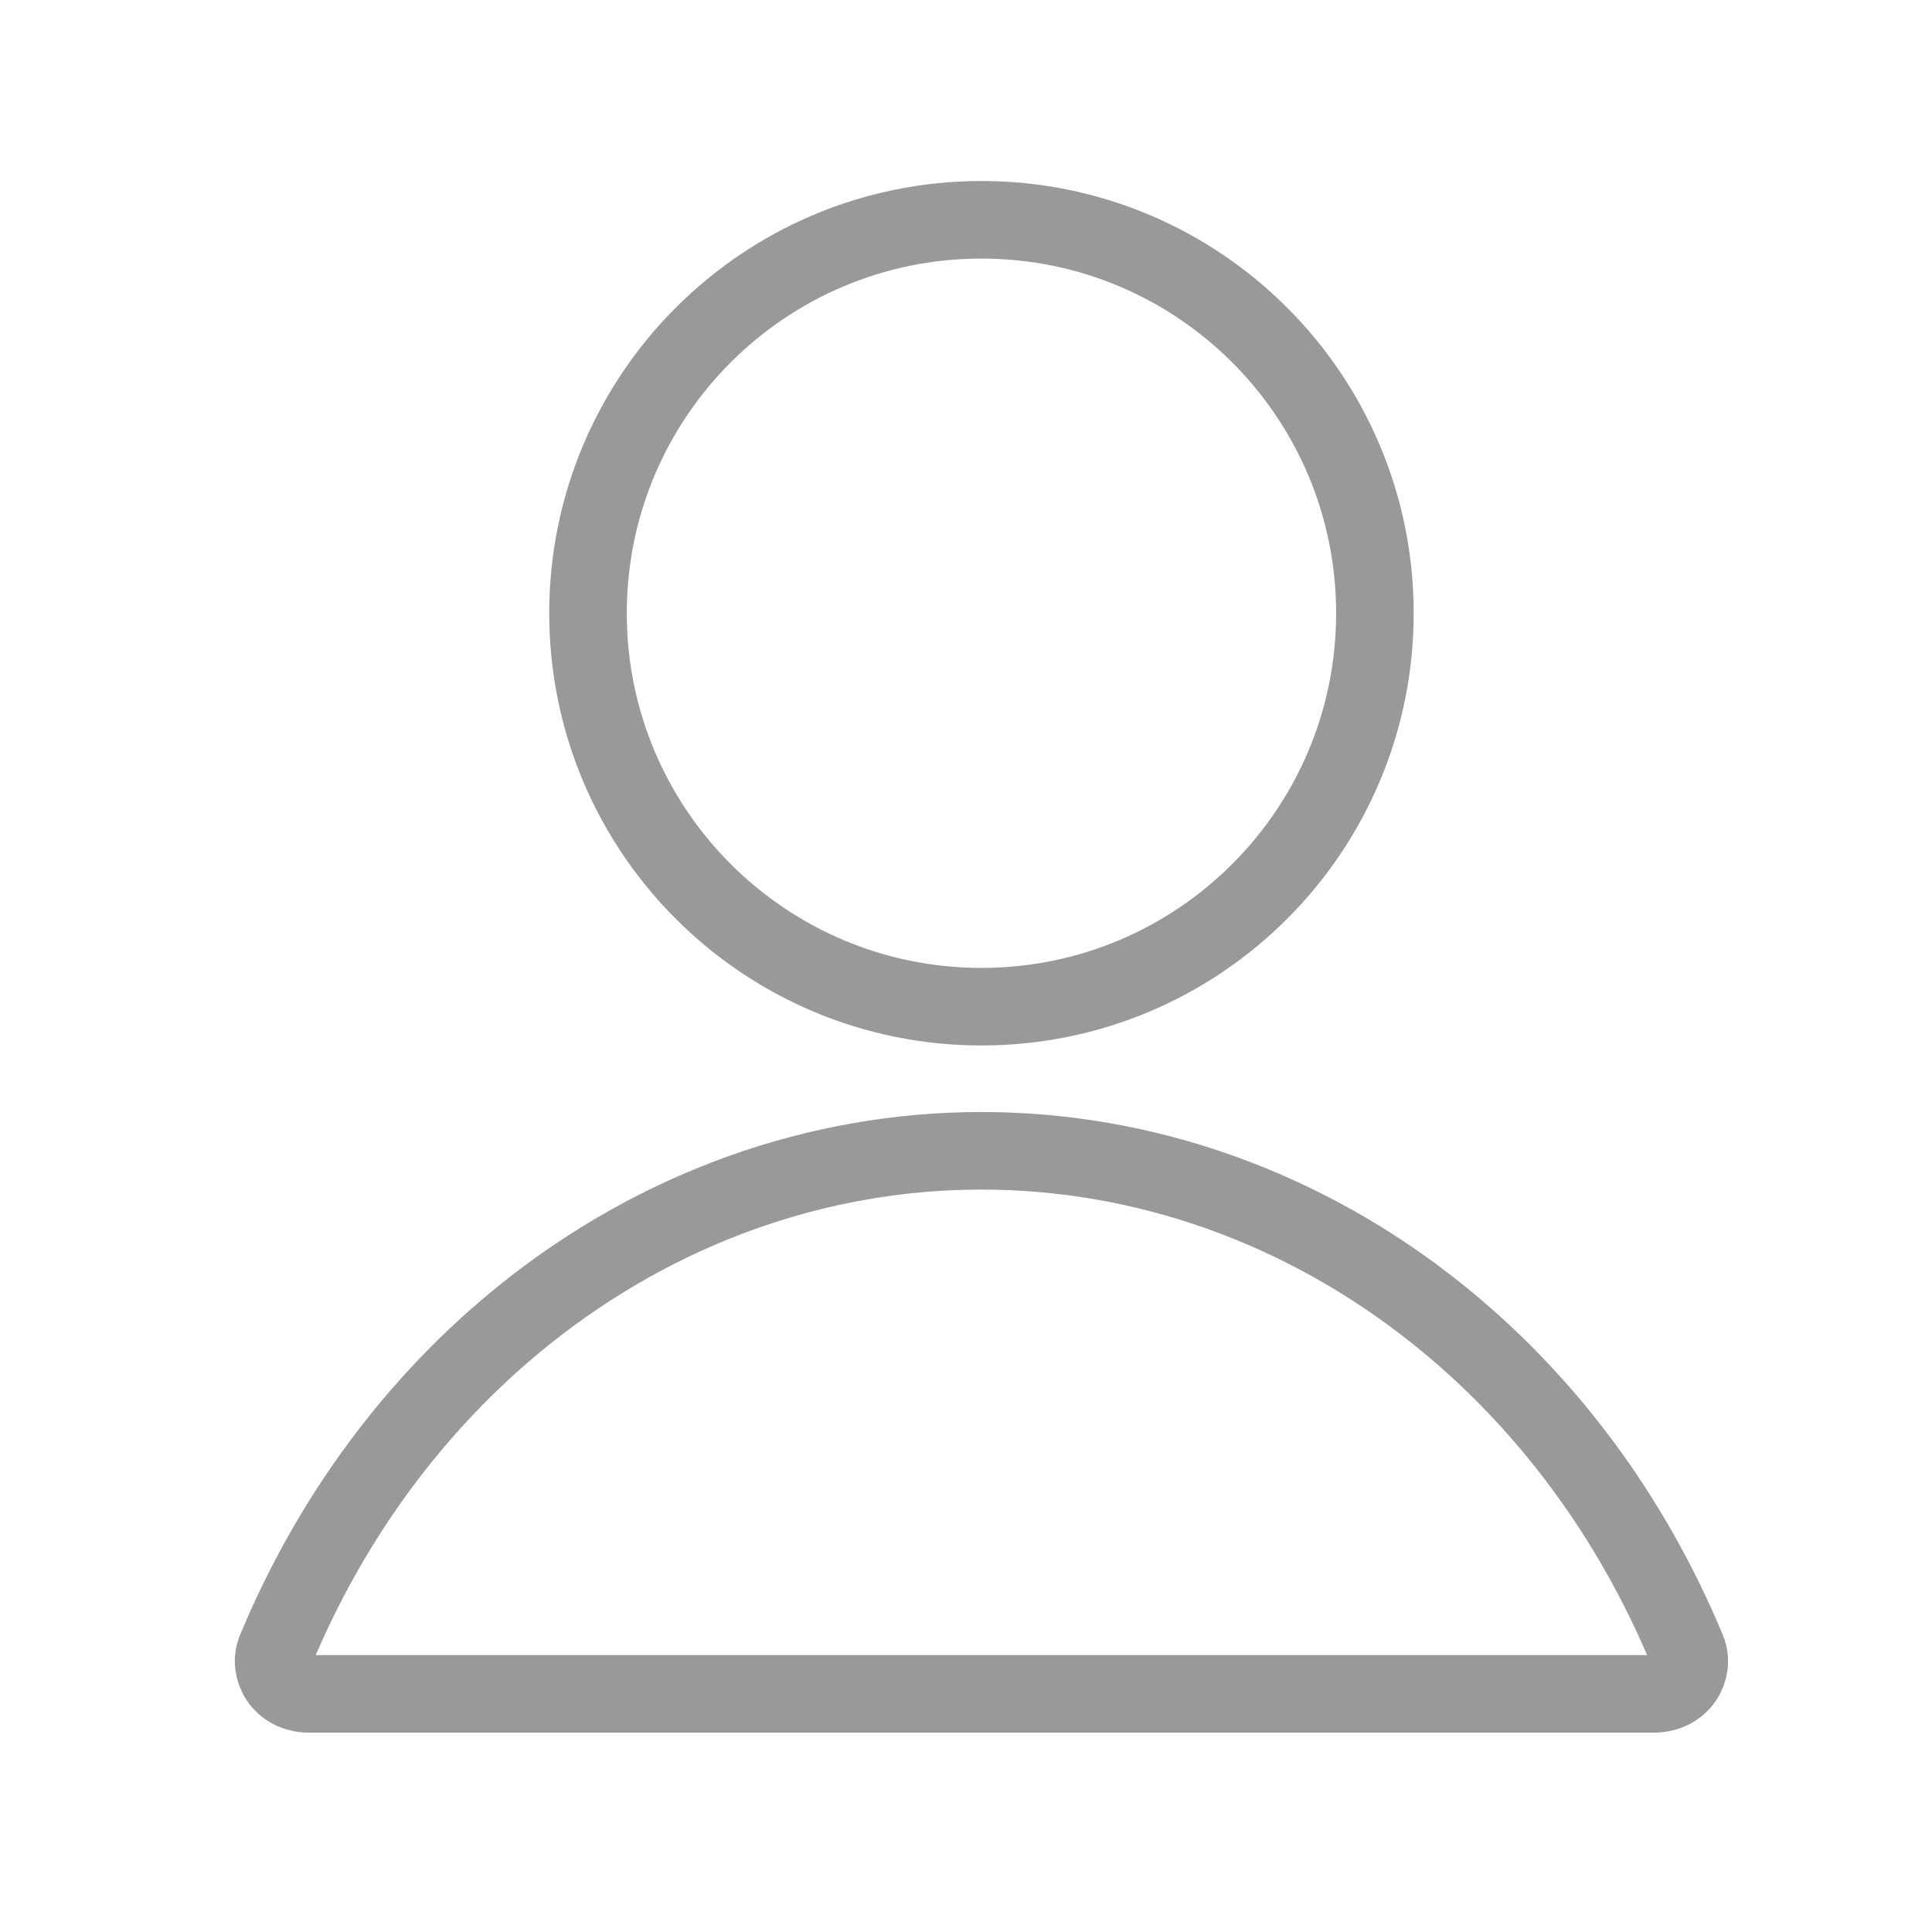<svg width="34" height="34" viewBox="0 0 34 34" fill="none" xmlns="http://www.w3.org/2000/svg">
<path d="M24.196 10.792C24.196 14.616 21.096 17.716 17.272 17.716C13.448 17.716 10.348 14.616 10.348 10.792C10.348 6.968 13.448 3.868 17.272 3.868C21.096 3.868 24.196 6.968 24.196 10.792Z" stroke="#999999" stroke-width="1.365" stroke-linecap="round" stroke-linejoin="round"/>
<path d="M29.689 29.036C29.829 29.373 29.588 29.809 29.104 29.809H5.44C4.956 29.809 4.715 29.373 4.854 29.036C5.831 26.686 7.343 24.647 9.248 23.123C11.586 21.253 14.395 20.252 17.272 20.252C20.149 20.252 22.958 21.253 25.296 23.123C27.201 24.647 28.713 26.686 29.689 29.036Z" stroke="#999999" stroke-width="1.365" stroke-linecap="round" stroke-linejoin="round"/>
</svg>
